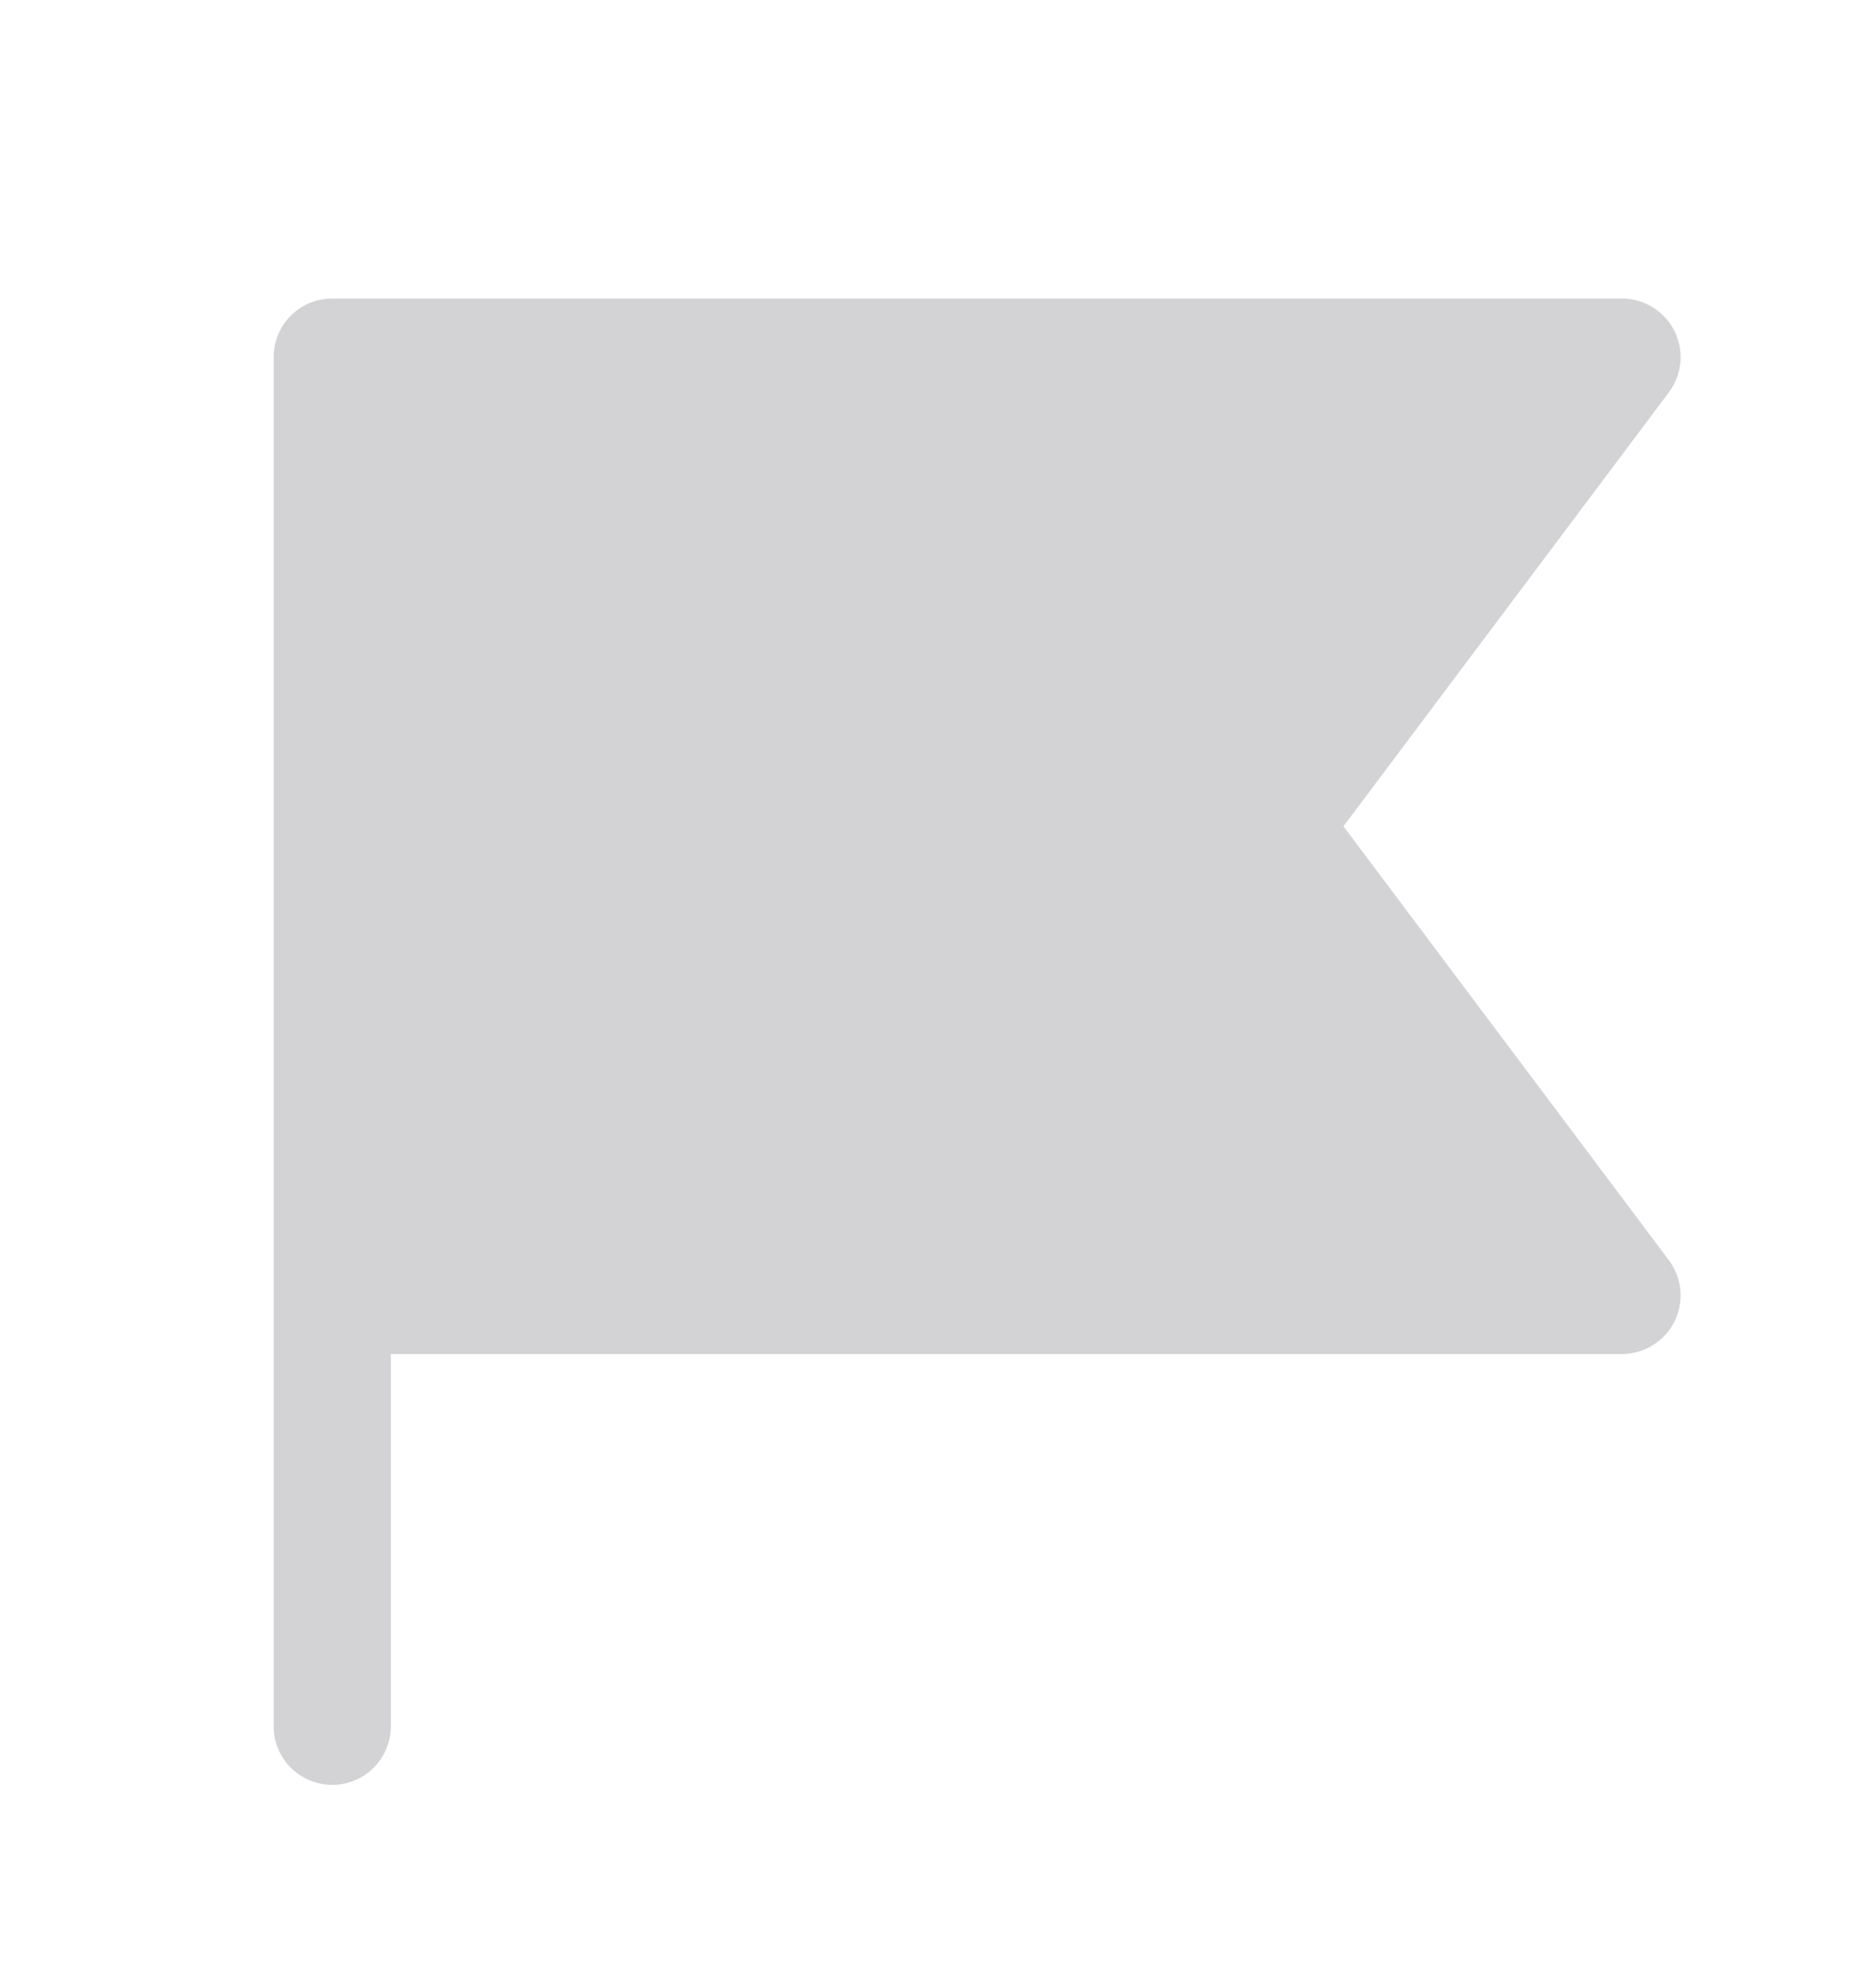 <svg width="22" height="23" viewBox="0 0 22 23" fill="none" xmlns="http://www.w3.org/2000/svg">
<g opacity="0.2">
<path d="M3.896 3.5C3.714 3.5 3.539 3.572 3.41 3.701C3.281 3.83 3.209 4.005 3.209 4.188V20.229C3.207 20.32 3.224 20.411 3.258 20.495C3.292 20.58 3.342 20.657 3.406 20.722C3.47 20.787 3.547 20.838 3.631 20.873C3.715 20.908 3.805 20.927 3.896 20.927C3.987 20.927 4.077 20.908 4.161 20.873C4.245 20.838 4.322 20.787 4.386 20.722C4.45 20.657 4.5 20.58 4.534 20.495C4.568 20.411 4.585 20.32 4.584 20.229V15.875H19.021C19.149 15.875 19.274 15.839 19.382 15.772C19.491 15.705 19.579 15.609 19.636 15.495C19.693 15.38 19.717 15.253 19.706 15.126C19.694 14.998 19.647 14.877 19.571 14.775L15.755 9.688L19.571 4.6C19.647 4.498 19.694 4.377 19.706 4.249C19.717 4.122 19.693 3.994 19.636 3.88C19.579 3.766 19.491 3.67 19.382 3.603C19.274 3.536 19.149 3.5 19.021 3.5H3.896Z" fill="#212531"/>
</g>
</svg>
